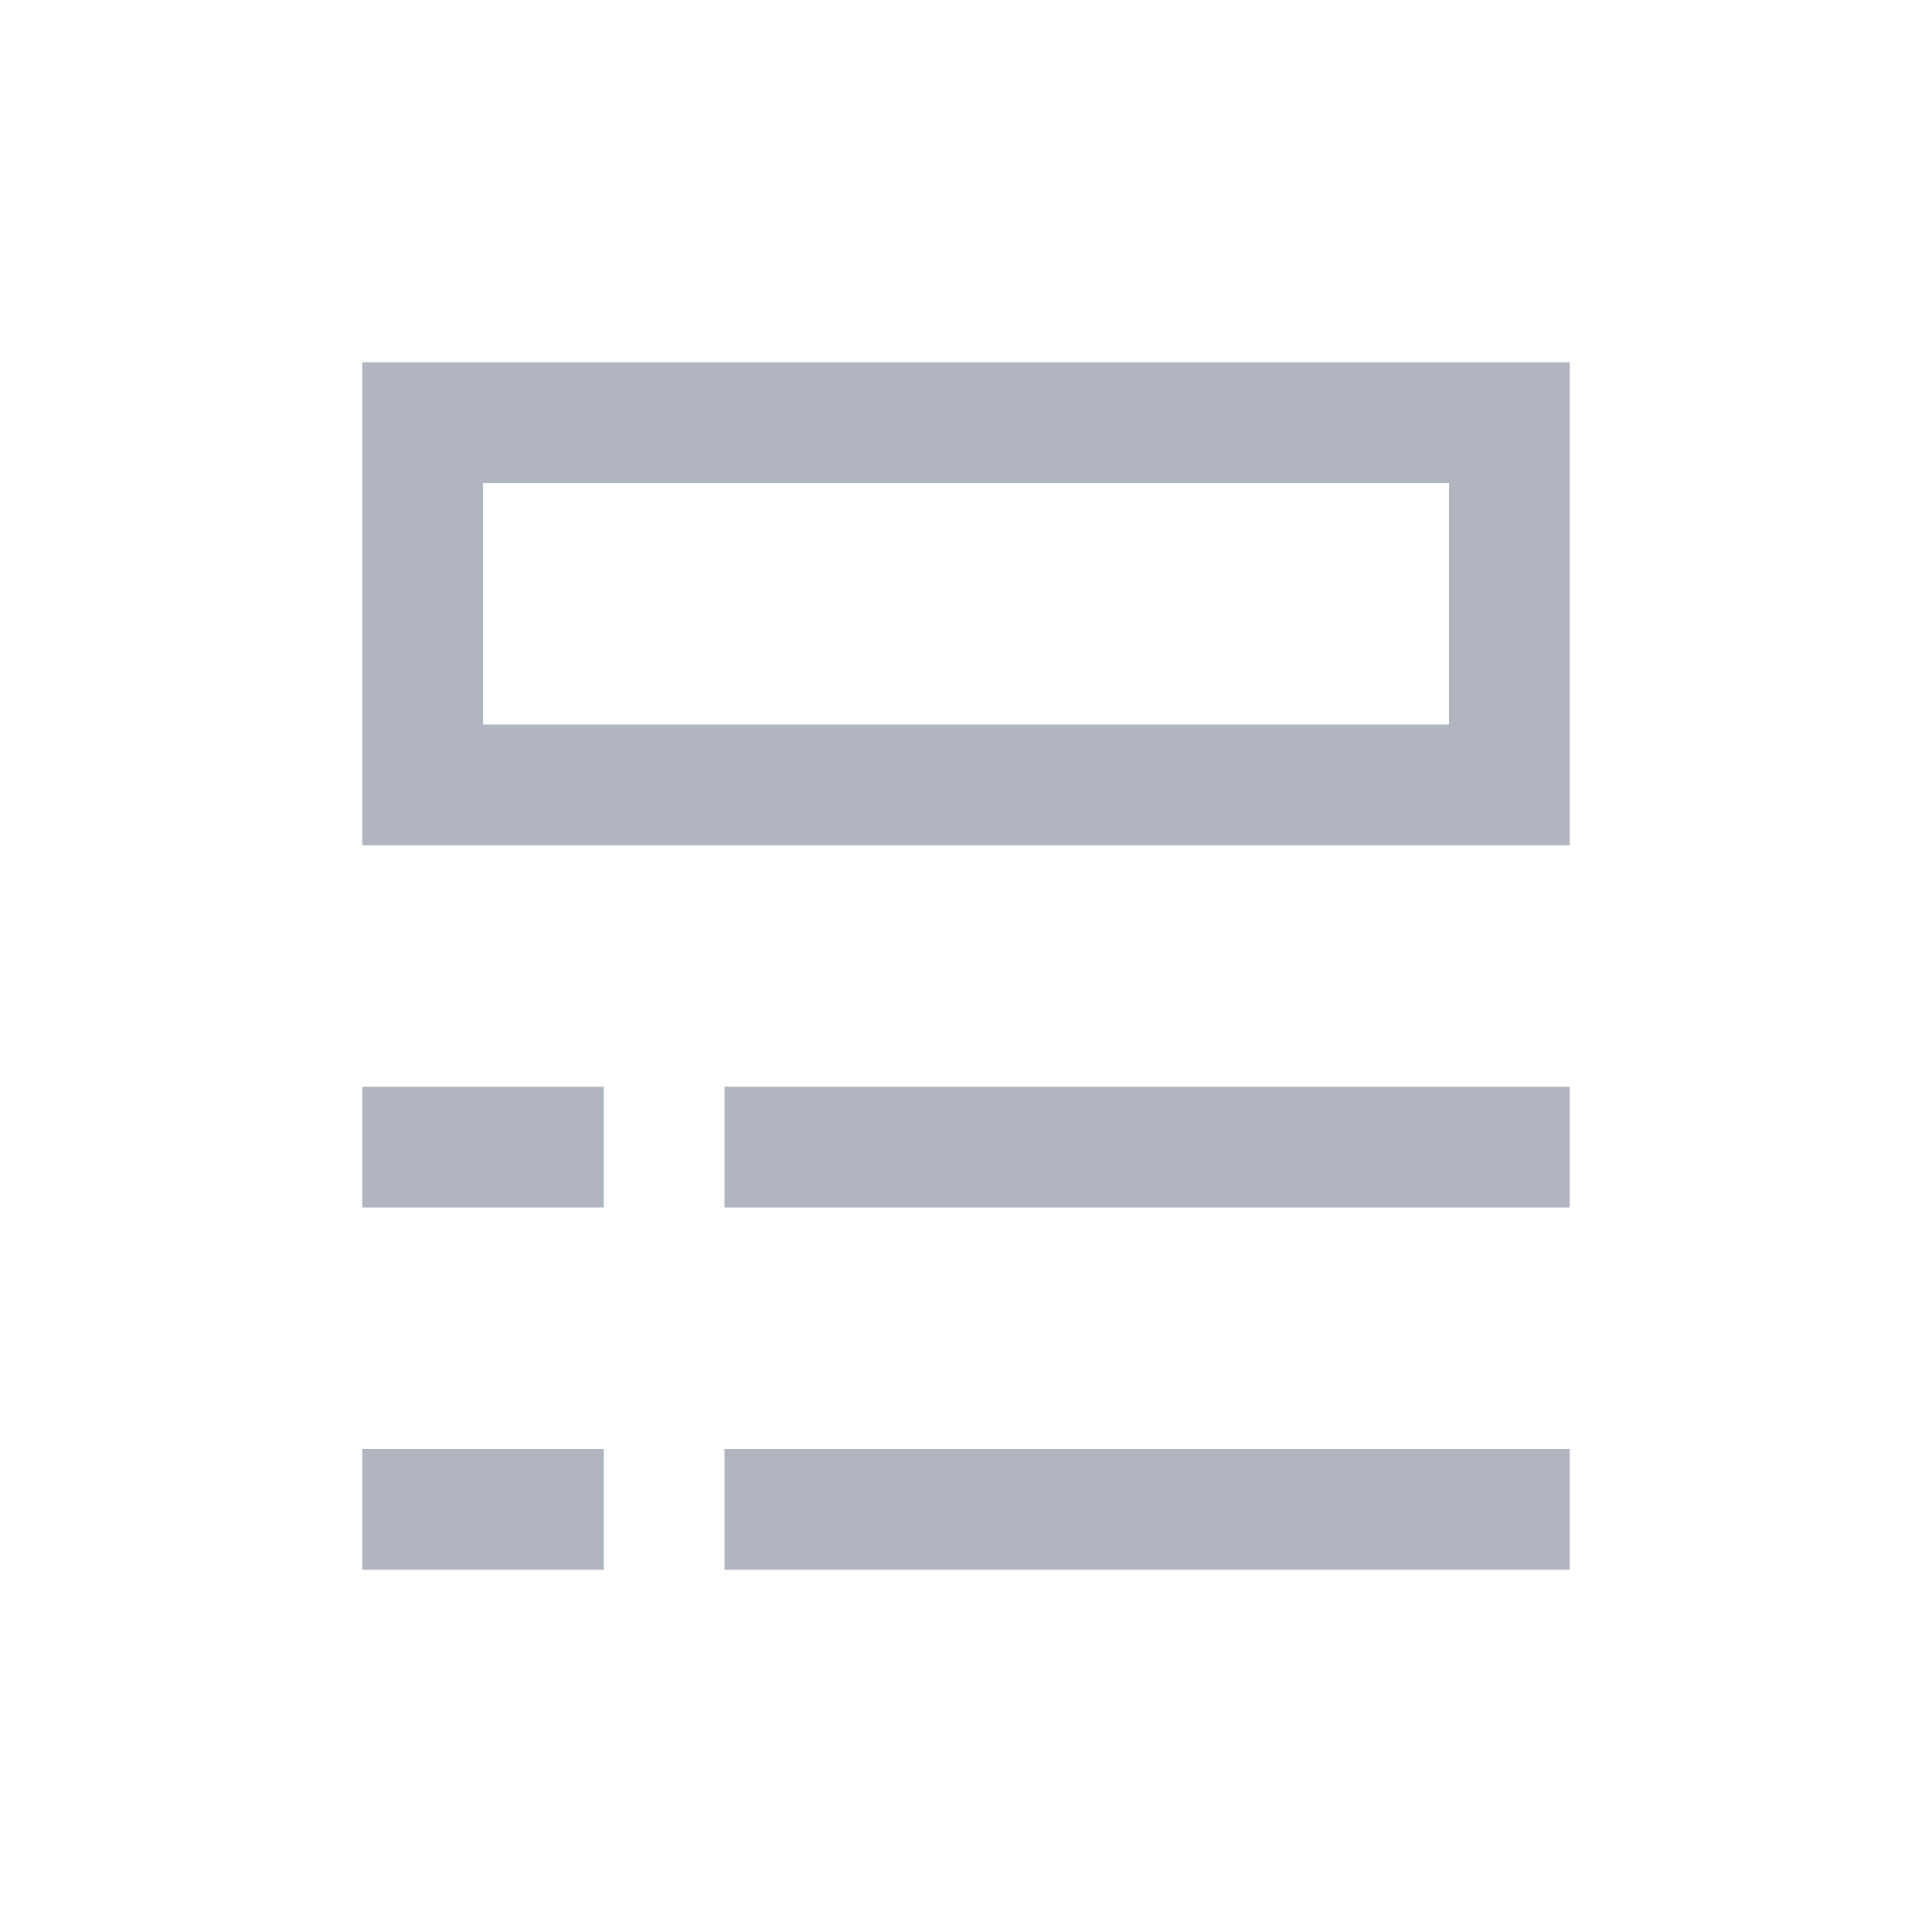 <svg xmlns="http://www.w3.org/2000/svg" width="16" height="16" viewBox="0 0 16 16">
  <path fill="#B0B5BF" d="M5,12 L5,13 L3,13 L3,12 L5,12 Z M13,12 L13,13 L6,13 L6,12 L13,12 Z M5,9 L5,10 L3,10 L3,9 L5,9 Z M13,9 L13,10 L6,10 L6,9 L13,9 Z M13,3 L13,7 L3,7 L3,3 L13,3 Z M12,4 L4,4 L4,6 L12,6 L12,4 Z"/>
</svg>
